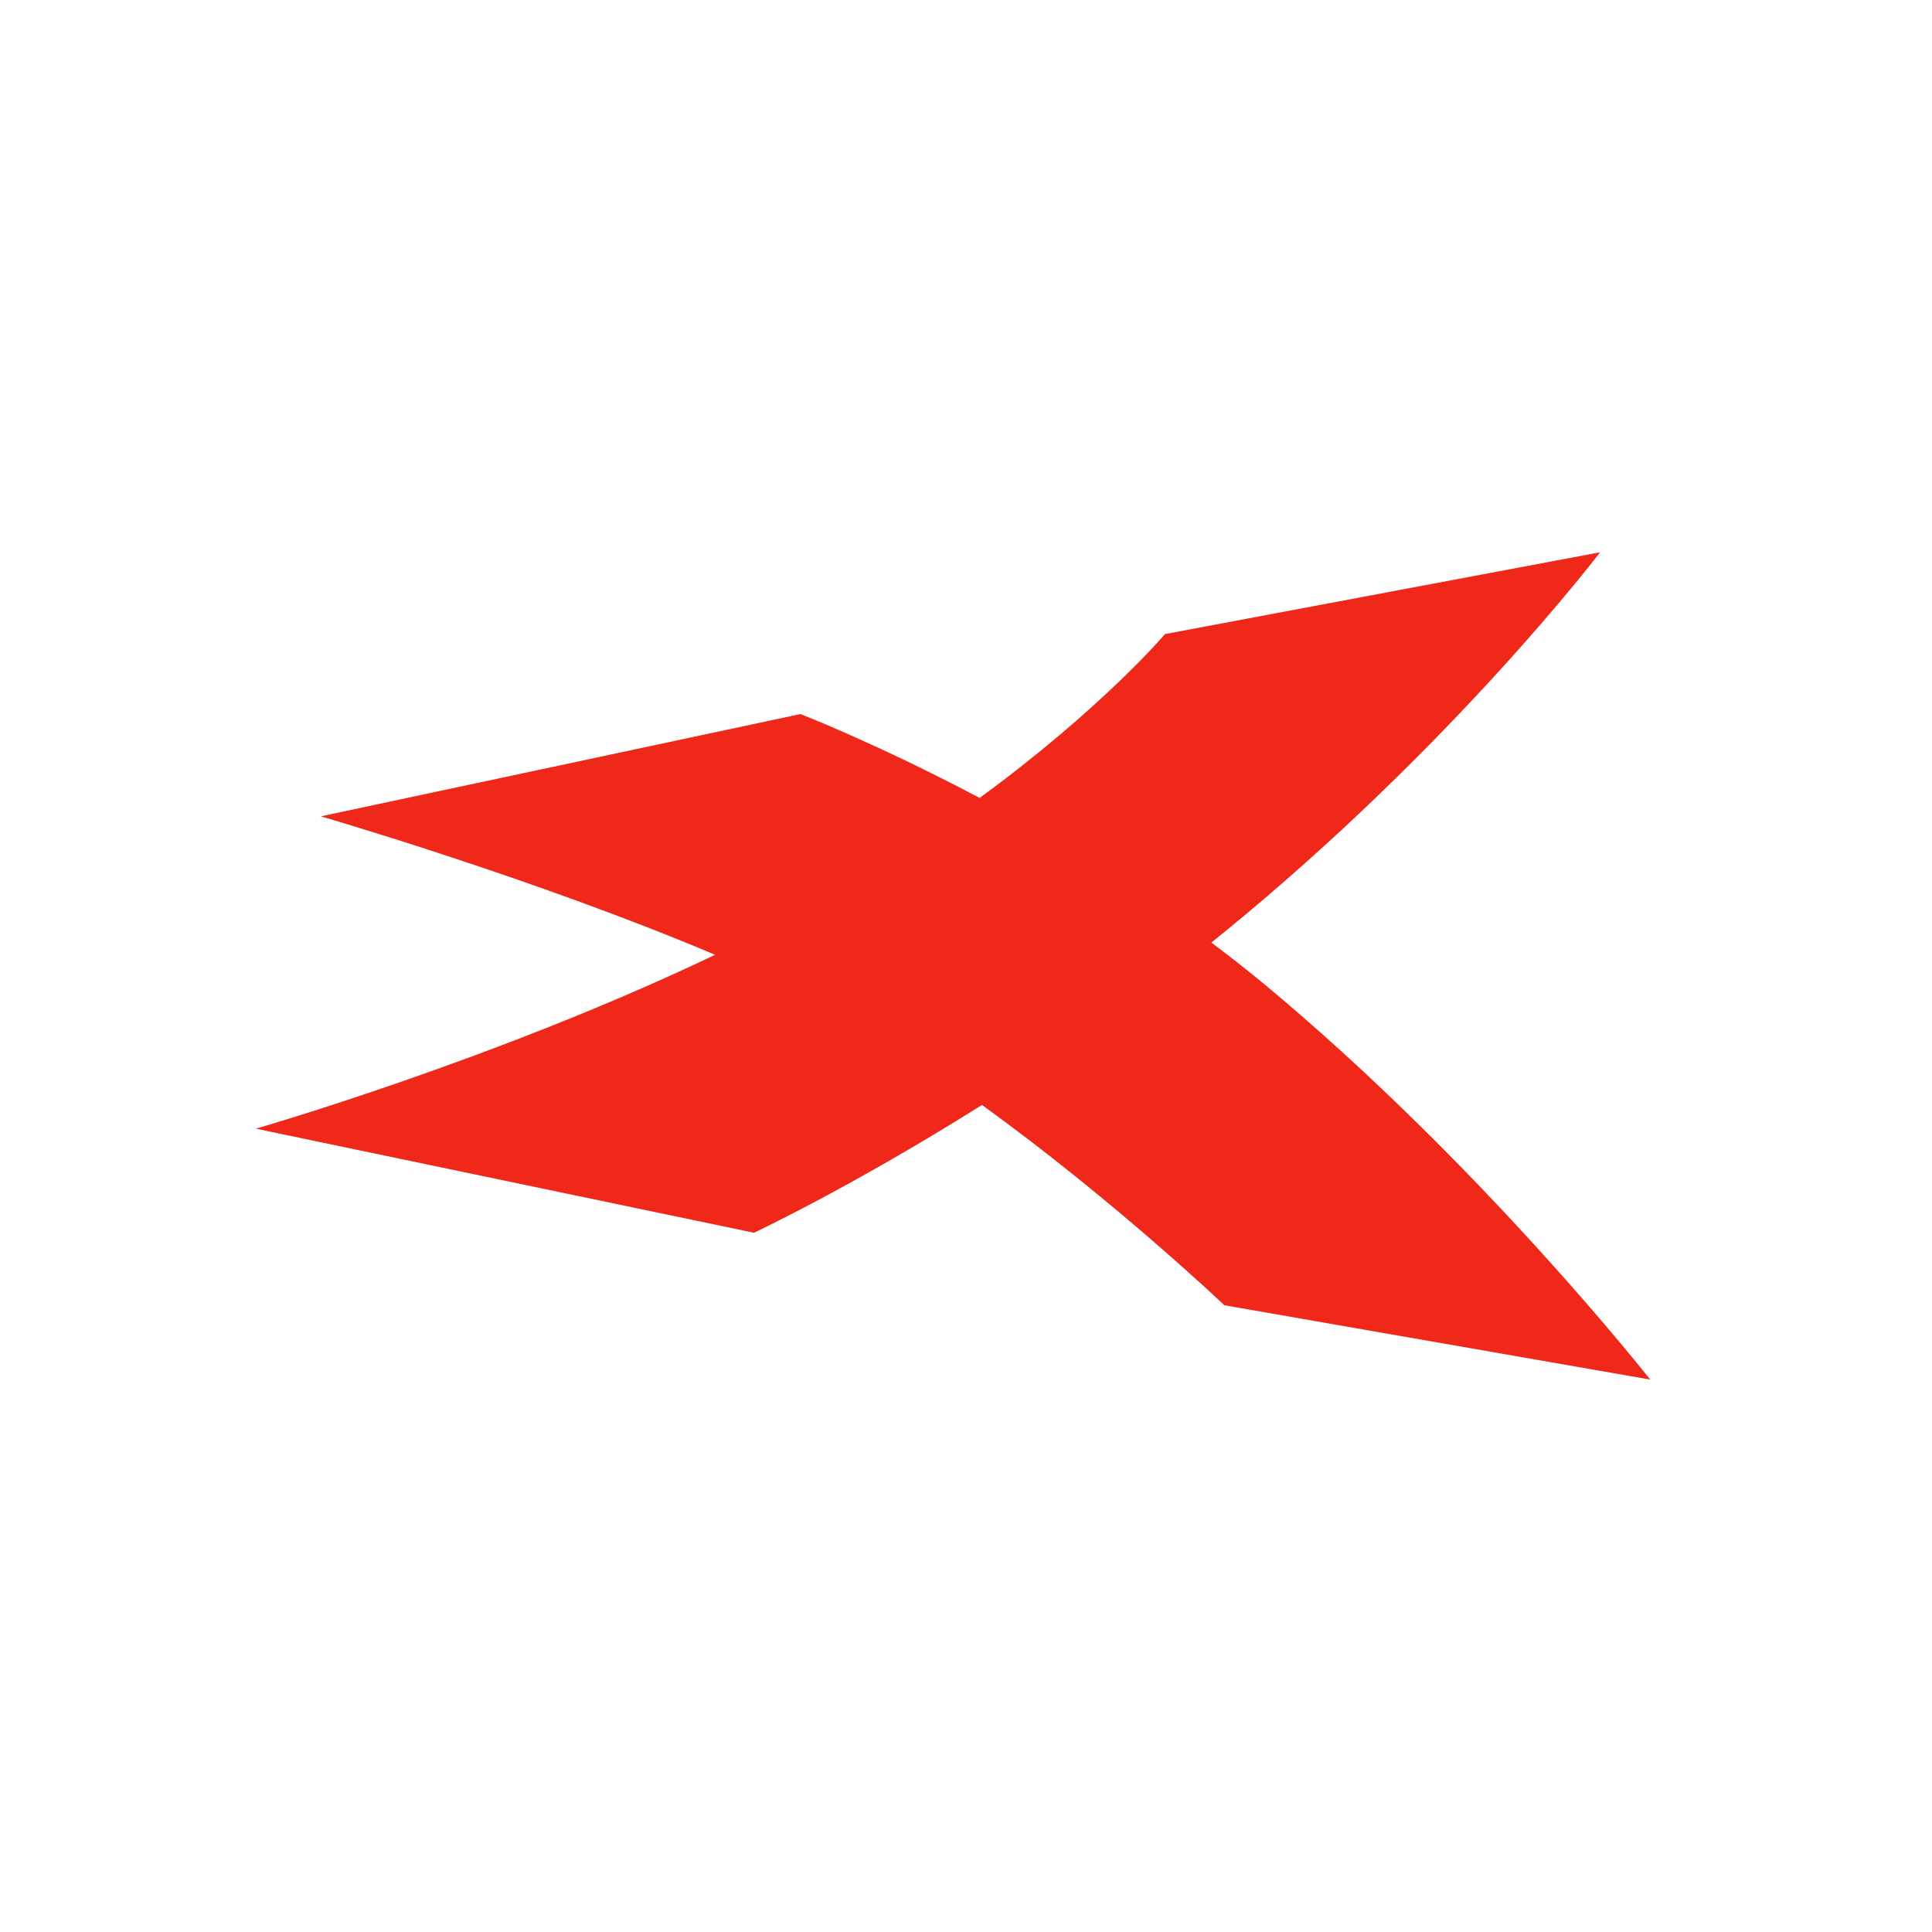 <?xml version="1.0" encoding="UTF-8"?><svg id="Layer_1" xmlns="http://www.w3.org/2000/svg" viewBox="0 0 150 150"><defs><style>.cls-1{fill:none;}.cls-2{fill:#ef281a;}</style></defs><path class="cls-2" d="M128.13,107.12s-13.14-16.74-30.02-30.75c-1.33-1.1-2.69-2.16-4.06-3.19,.3-.24,.59-.47,.88-.71,17.9-14.58,29.3-29.59,29.3-29.59l-33.78,6.35s-4.87,5.75-14.39,12.72c-7.97-4.21-13.91-6.51-13.91-6.51l-37.24,7.94s16.65,4.84,30.61,10.75c-17.05,8.15-35.66,13.5-35.66,13.5l38.68,8.08s7.57-3.55,17.7-9.92c10.25,7.4,18.82,15.55,18.82,15.55l33.06,5.77Z"/><rect class="cls-1" x="0" y="0" width="150" height="150" rx="75" ry="75"/></svg>